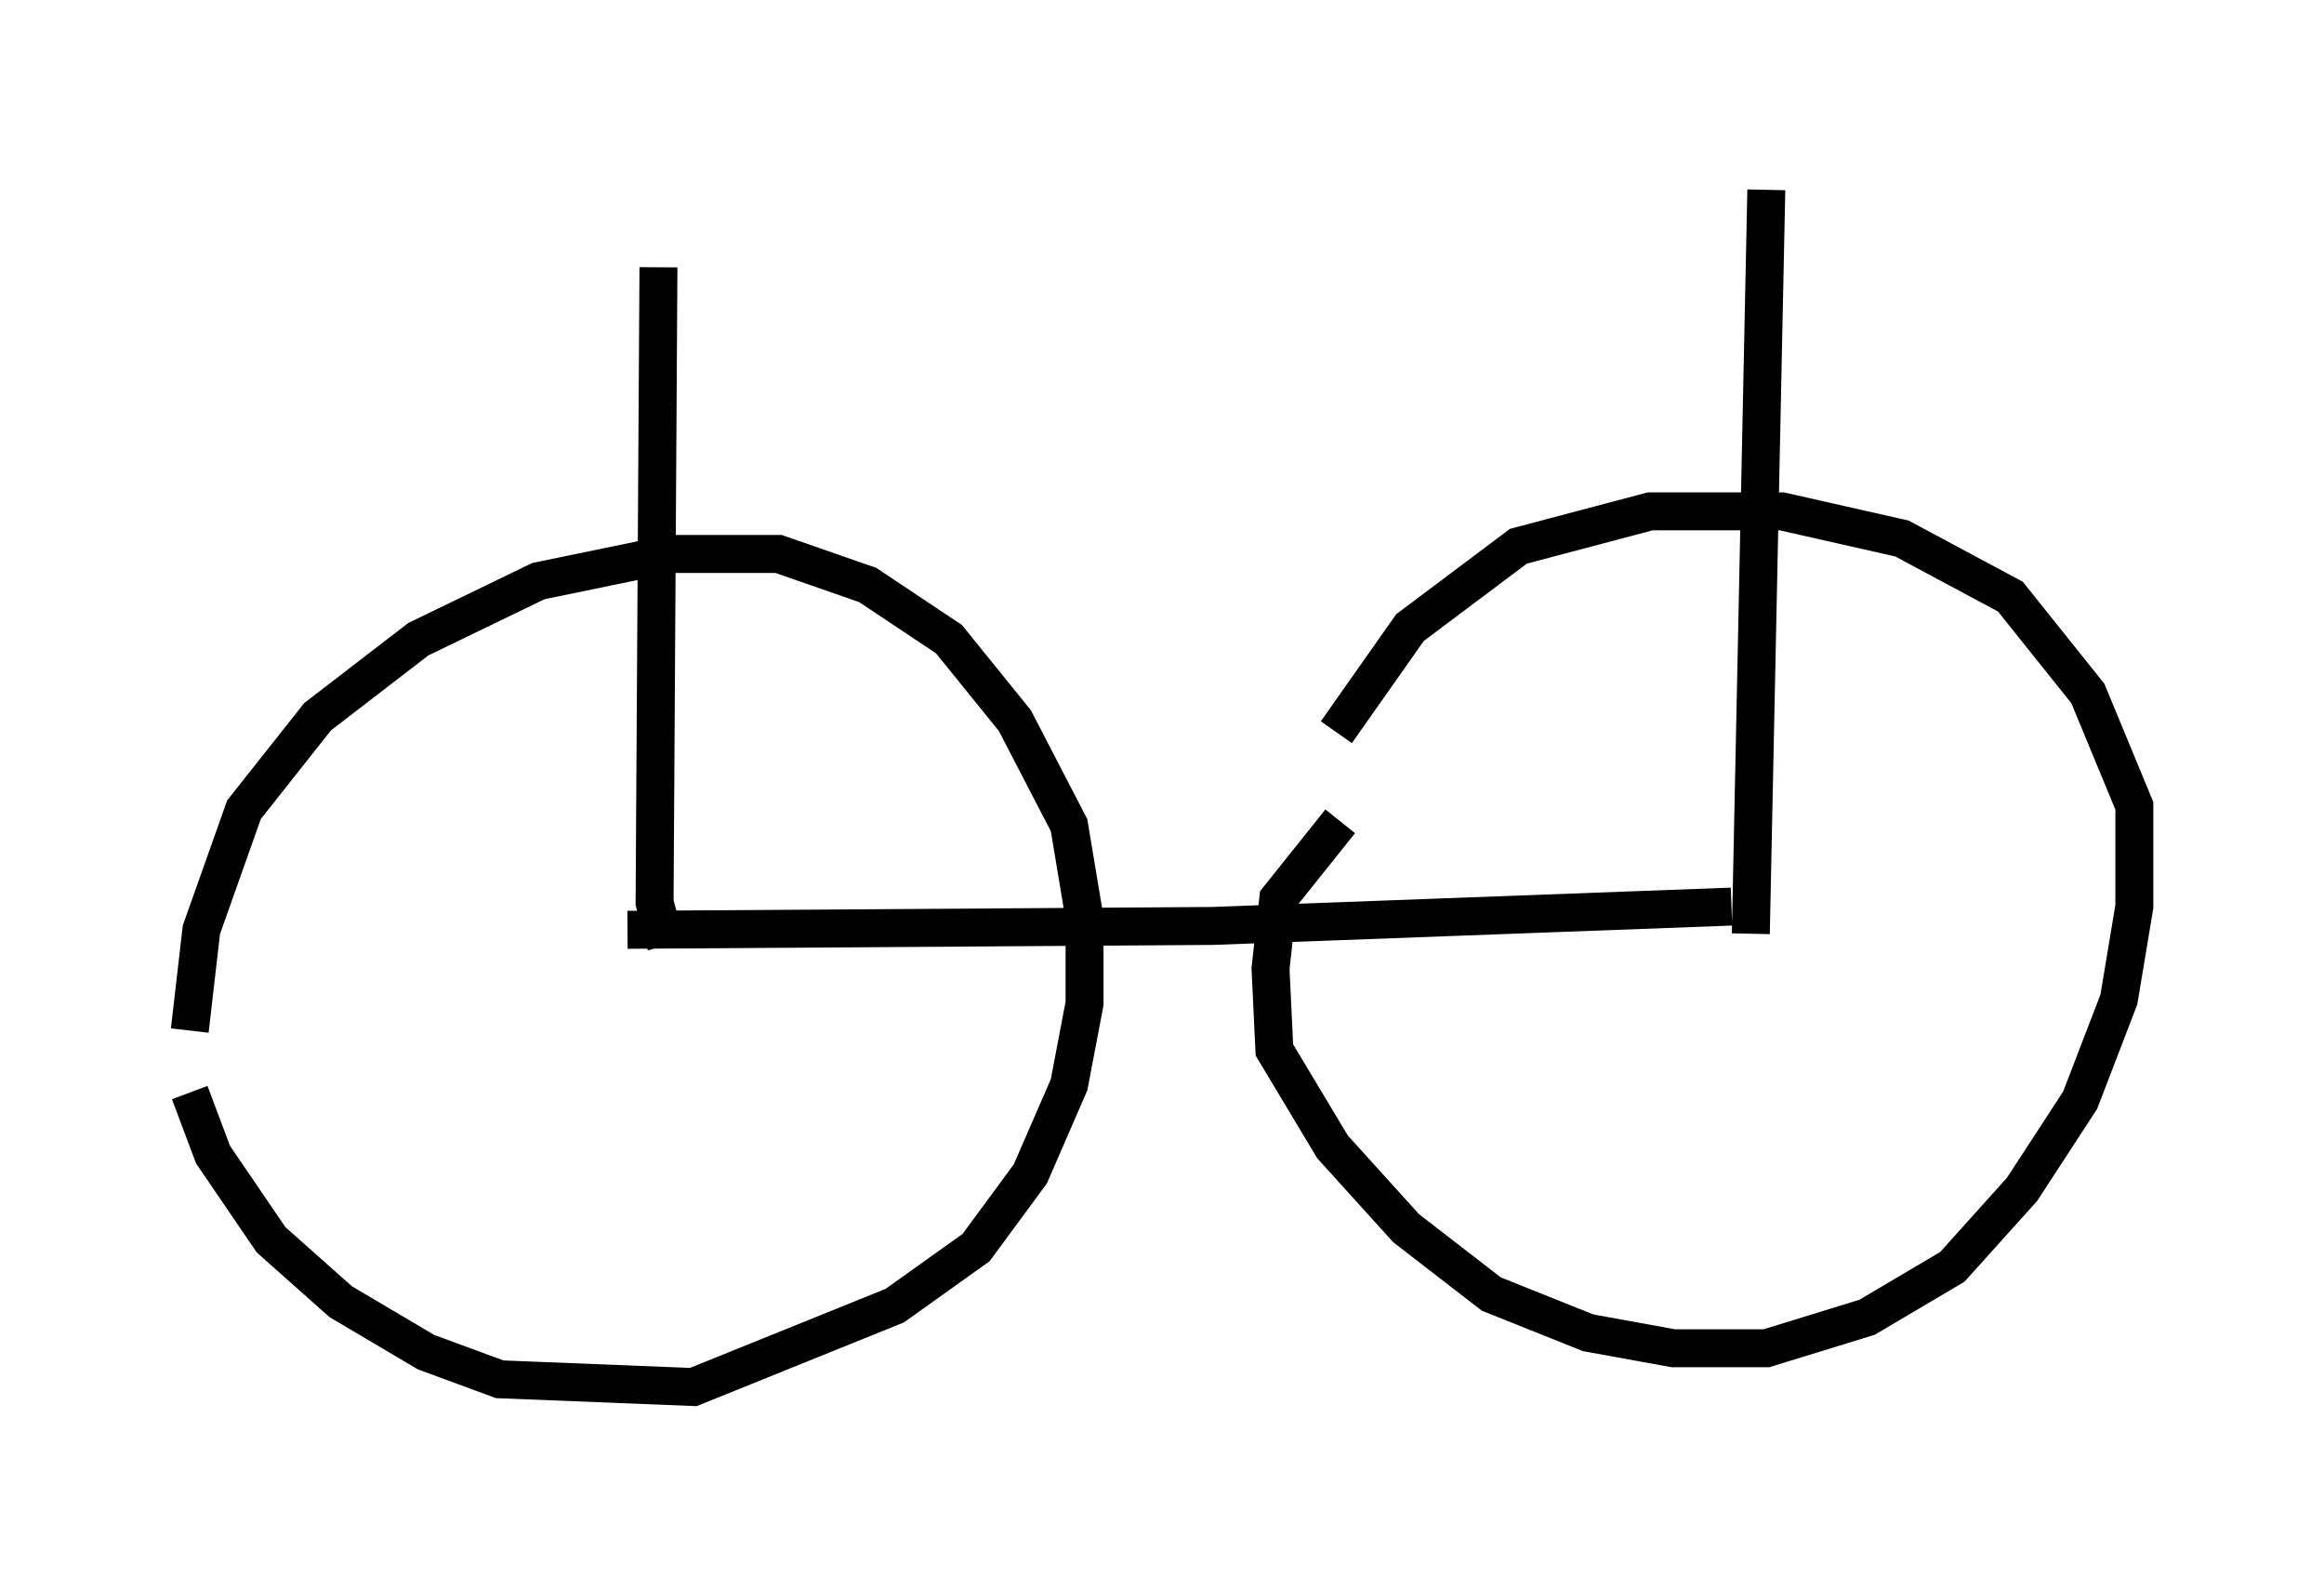 <?xml version="1.0" encoding="utf-8" ?>
<svg baseProfile="full" height="41.544" version="1.1" width="61.246" xmlns="http://www.w3.org/2000/svg" xmlns:ev="http://www.w3.org/2001/xml-events" xmlns:xlink="http://www.w3.org/1999/xlink"><defs /><rect fill="white" height="41.544" width="61.246" x="0" y="0" /><path d="M5.306, 26.438 m-0.306, 2.348 l0.613, 1.633 1.531, 2.246 l1.838, 1.633 2.246, 1.327 l1.94, 0.715 5.104, 0.204 l5.308, -2.144 2.144, -1.531 l1.429, -1.94 1.021, -2.348 l0.408, -2.144 0.0, -2.246 l-0.408, -2.45 -1.429, -2.756 l-1.735, -2.144 -2.144, -1.429 l-2.348, -0.817 -2.858, 0.0 l-3.471, 0.715 -3.165, 1.531 l-2.654, 2.042 -1.94, 2.45 l-1.123, 3.165 -0.306, 2.654 m30.319, -5.513 l-1.633, 2.042 -0.204, 1.838 l0.102, 2.144 1.531, 2.552 l1.94, 2.144 2.246, 1.735 l2.552, 1.021 2.246, 0.408 l2.45, 0.0 2.654, -0.817 l2.246, -1.327 1.838, -2.042 l1.531, -2.348 1.021, -2.654 l0.408, -2.45 0.0, -2.654 l-1.225, -2.96 -2.042, -2.552 l-2.858, -1.531 -3.165, -0.715 l-3.471, 0.0 -3.471, 0.919 l-2.858, 2.144 -1.94, 2.756 m-18.681, 5.206 l15.415, -0.102 13.679, -0.51 m0.51, 0.715 l0.408, -19.6 m-28.992, 19.906 l-0.306, -1.123 0.102, -16.742 " fill="none" stroke="black" stroke-width="1" /></svg>